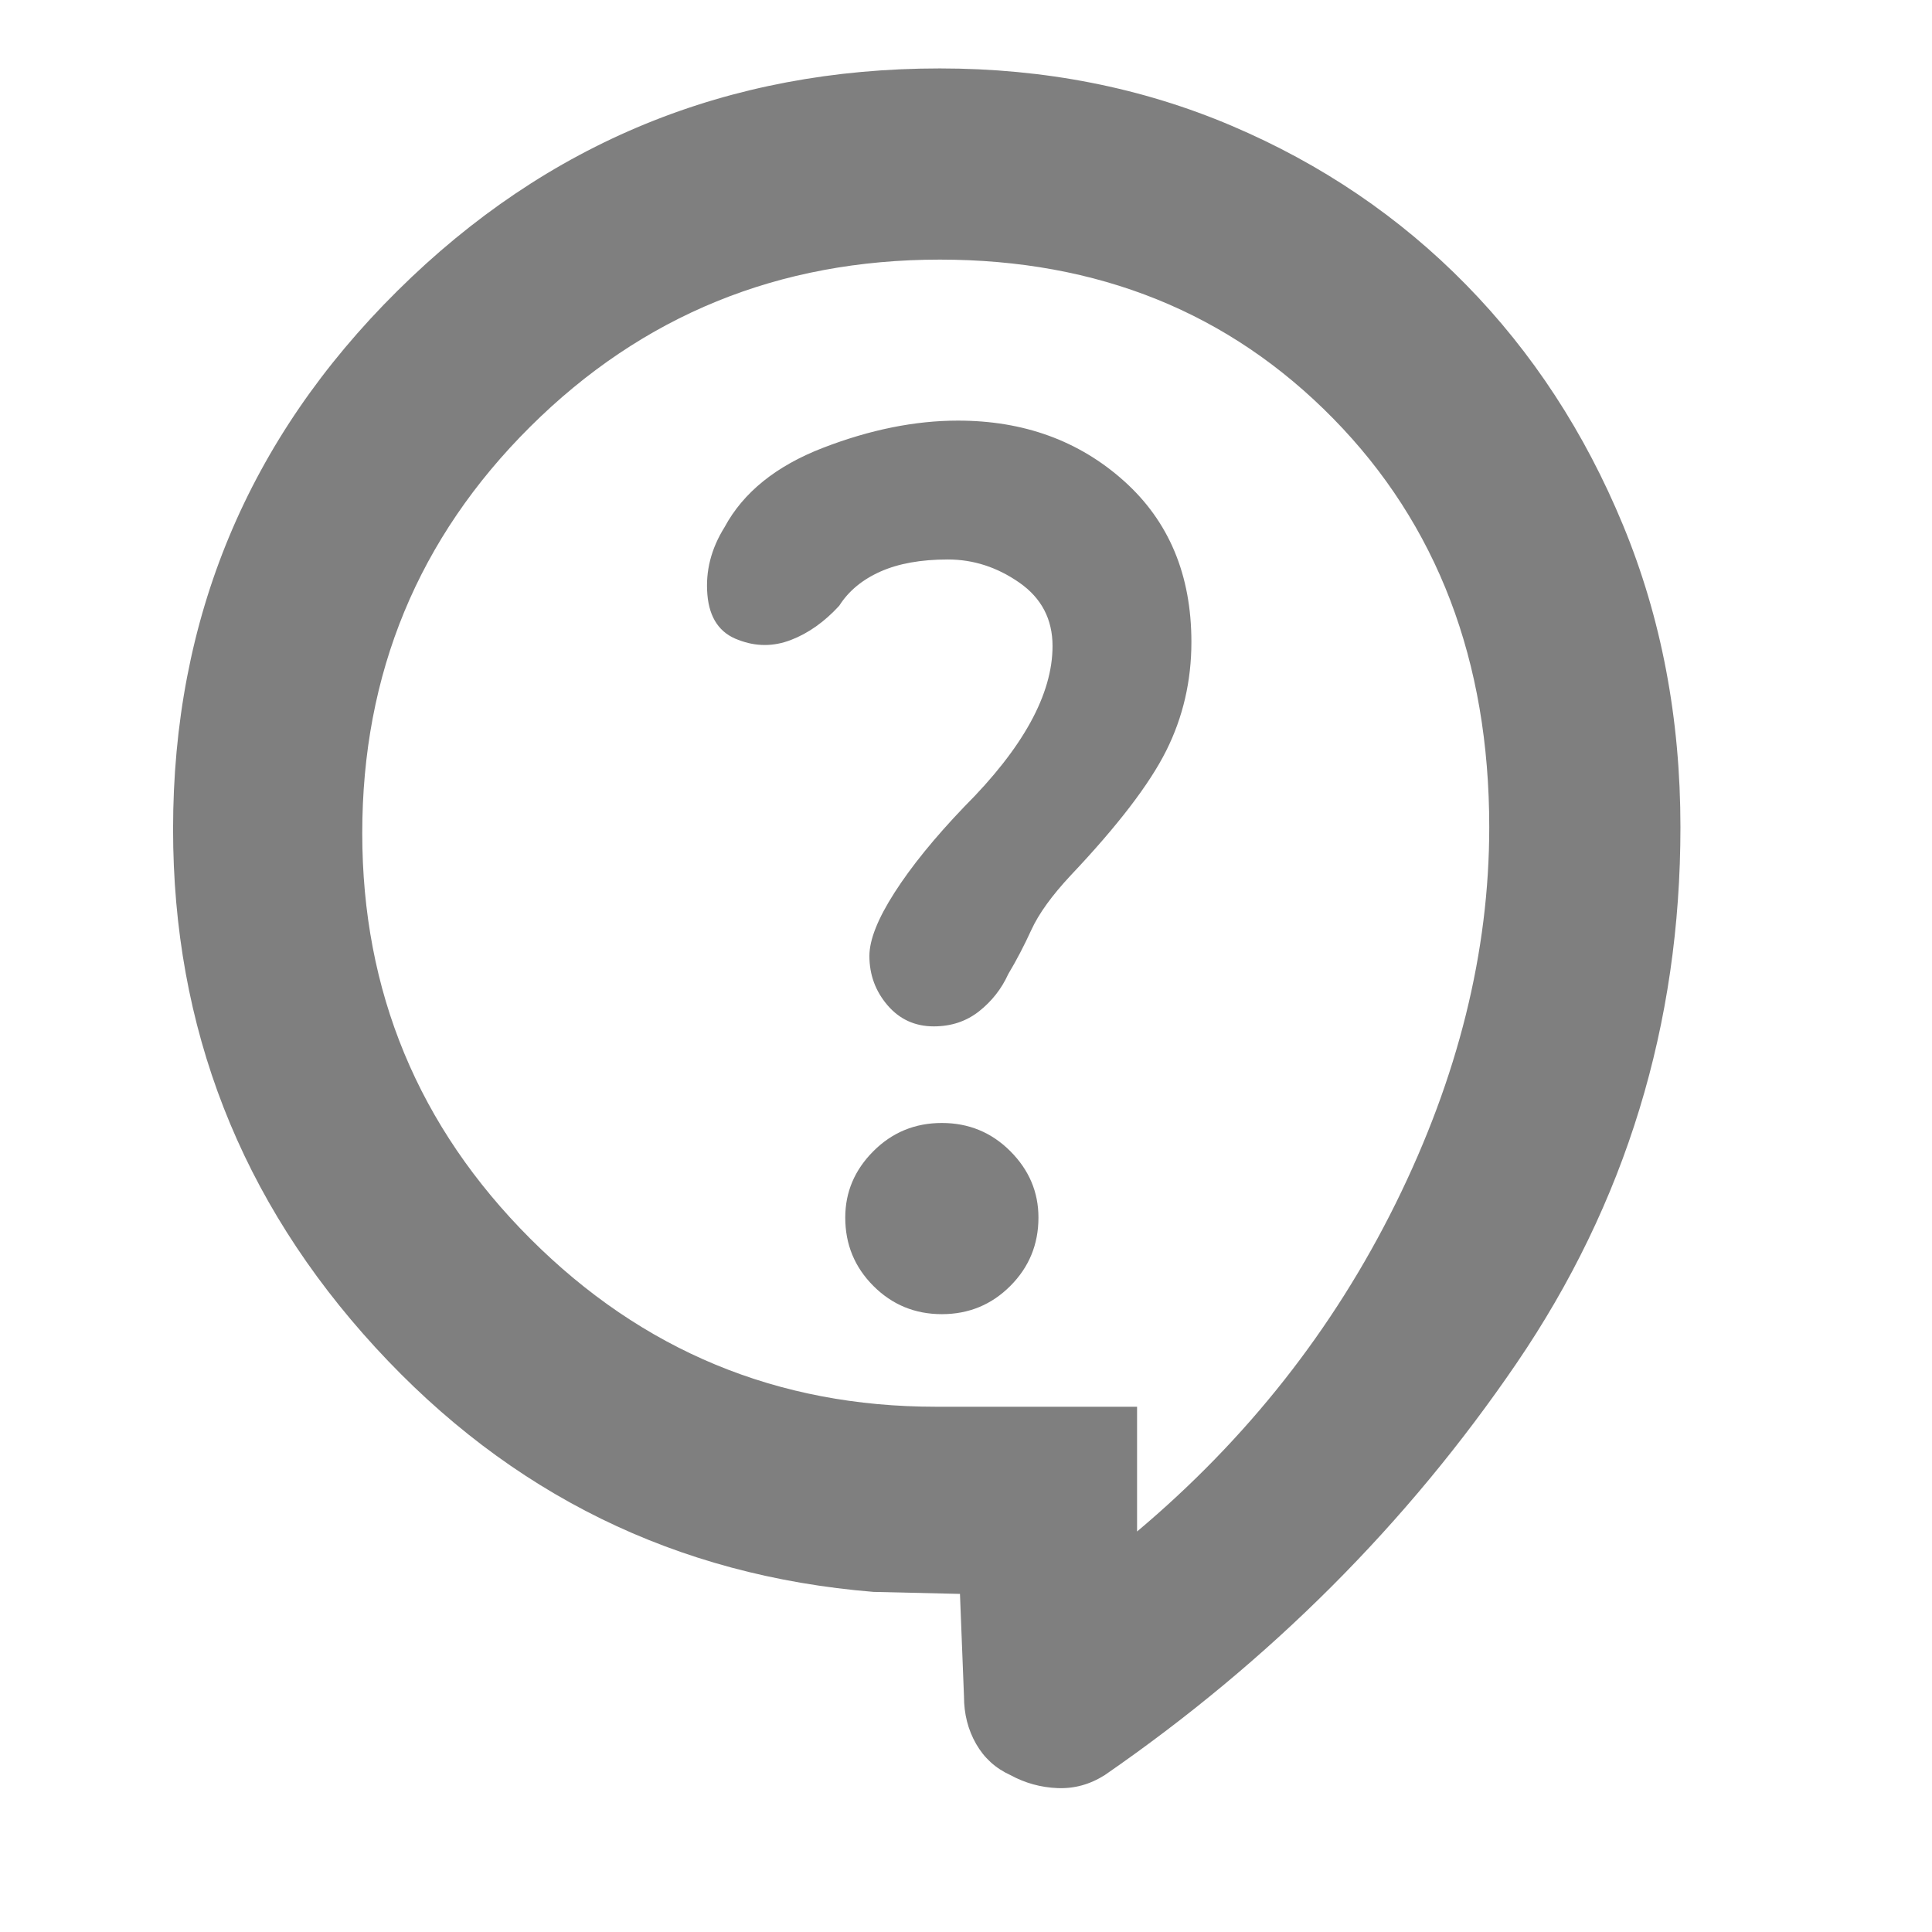 <svg xmlns="http://www.w3.org/2000/svg" height="48" viewBox="0 -960 960 960" width="48"><path fill="rgb(127, 127, 127)" d="m477-168-43-1q-147-12-247.5-121.5T86-548q0-157 111.5-267.5T467-926q78 0 145 28.5t116.5 79Q778-768 806.5-699T835-549q0 147-81.5 266.5T549-78q-11 7-23.5 6.5T502-78q-11-5-17-15.5t-6-23.5l-2-51Zm88-31q82-69 128.5-163T740-549q0-124-77.5-203T467-831q-120 0-203.5 83T180-546q0 118 83.5 201.5T465-261h100v62Zm-97-108q20 0 34-14t14-34q0-19-14-33t-34-14q-20 0-34 14t-14 33q0 20 14 34t34 14ZM367-642q13 5 26 0t24-17q7-11 20.5-17t33.5-6q19 0 35.5 11.5T523-639q0 18-11 38t-33 42q-22 23-34.5 42.5T432-485q0 14 9 24.5t23 10.5q13 0 22.5-7.5T501-476q6-10 11.5-22t19.5-27q35-37 47.5-62t12.5-54q0-50-33.5-80T476-751q-32 0-67 13.5T360-698q-10 16-8.5 33.5T367-642Zm93 127Z"/></svg>